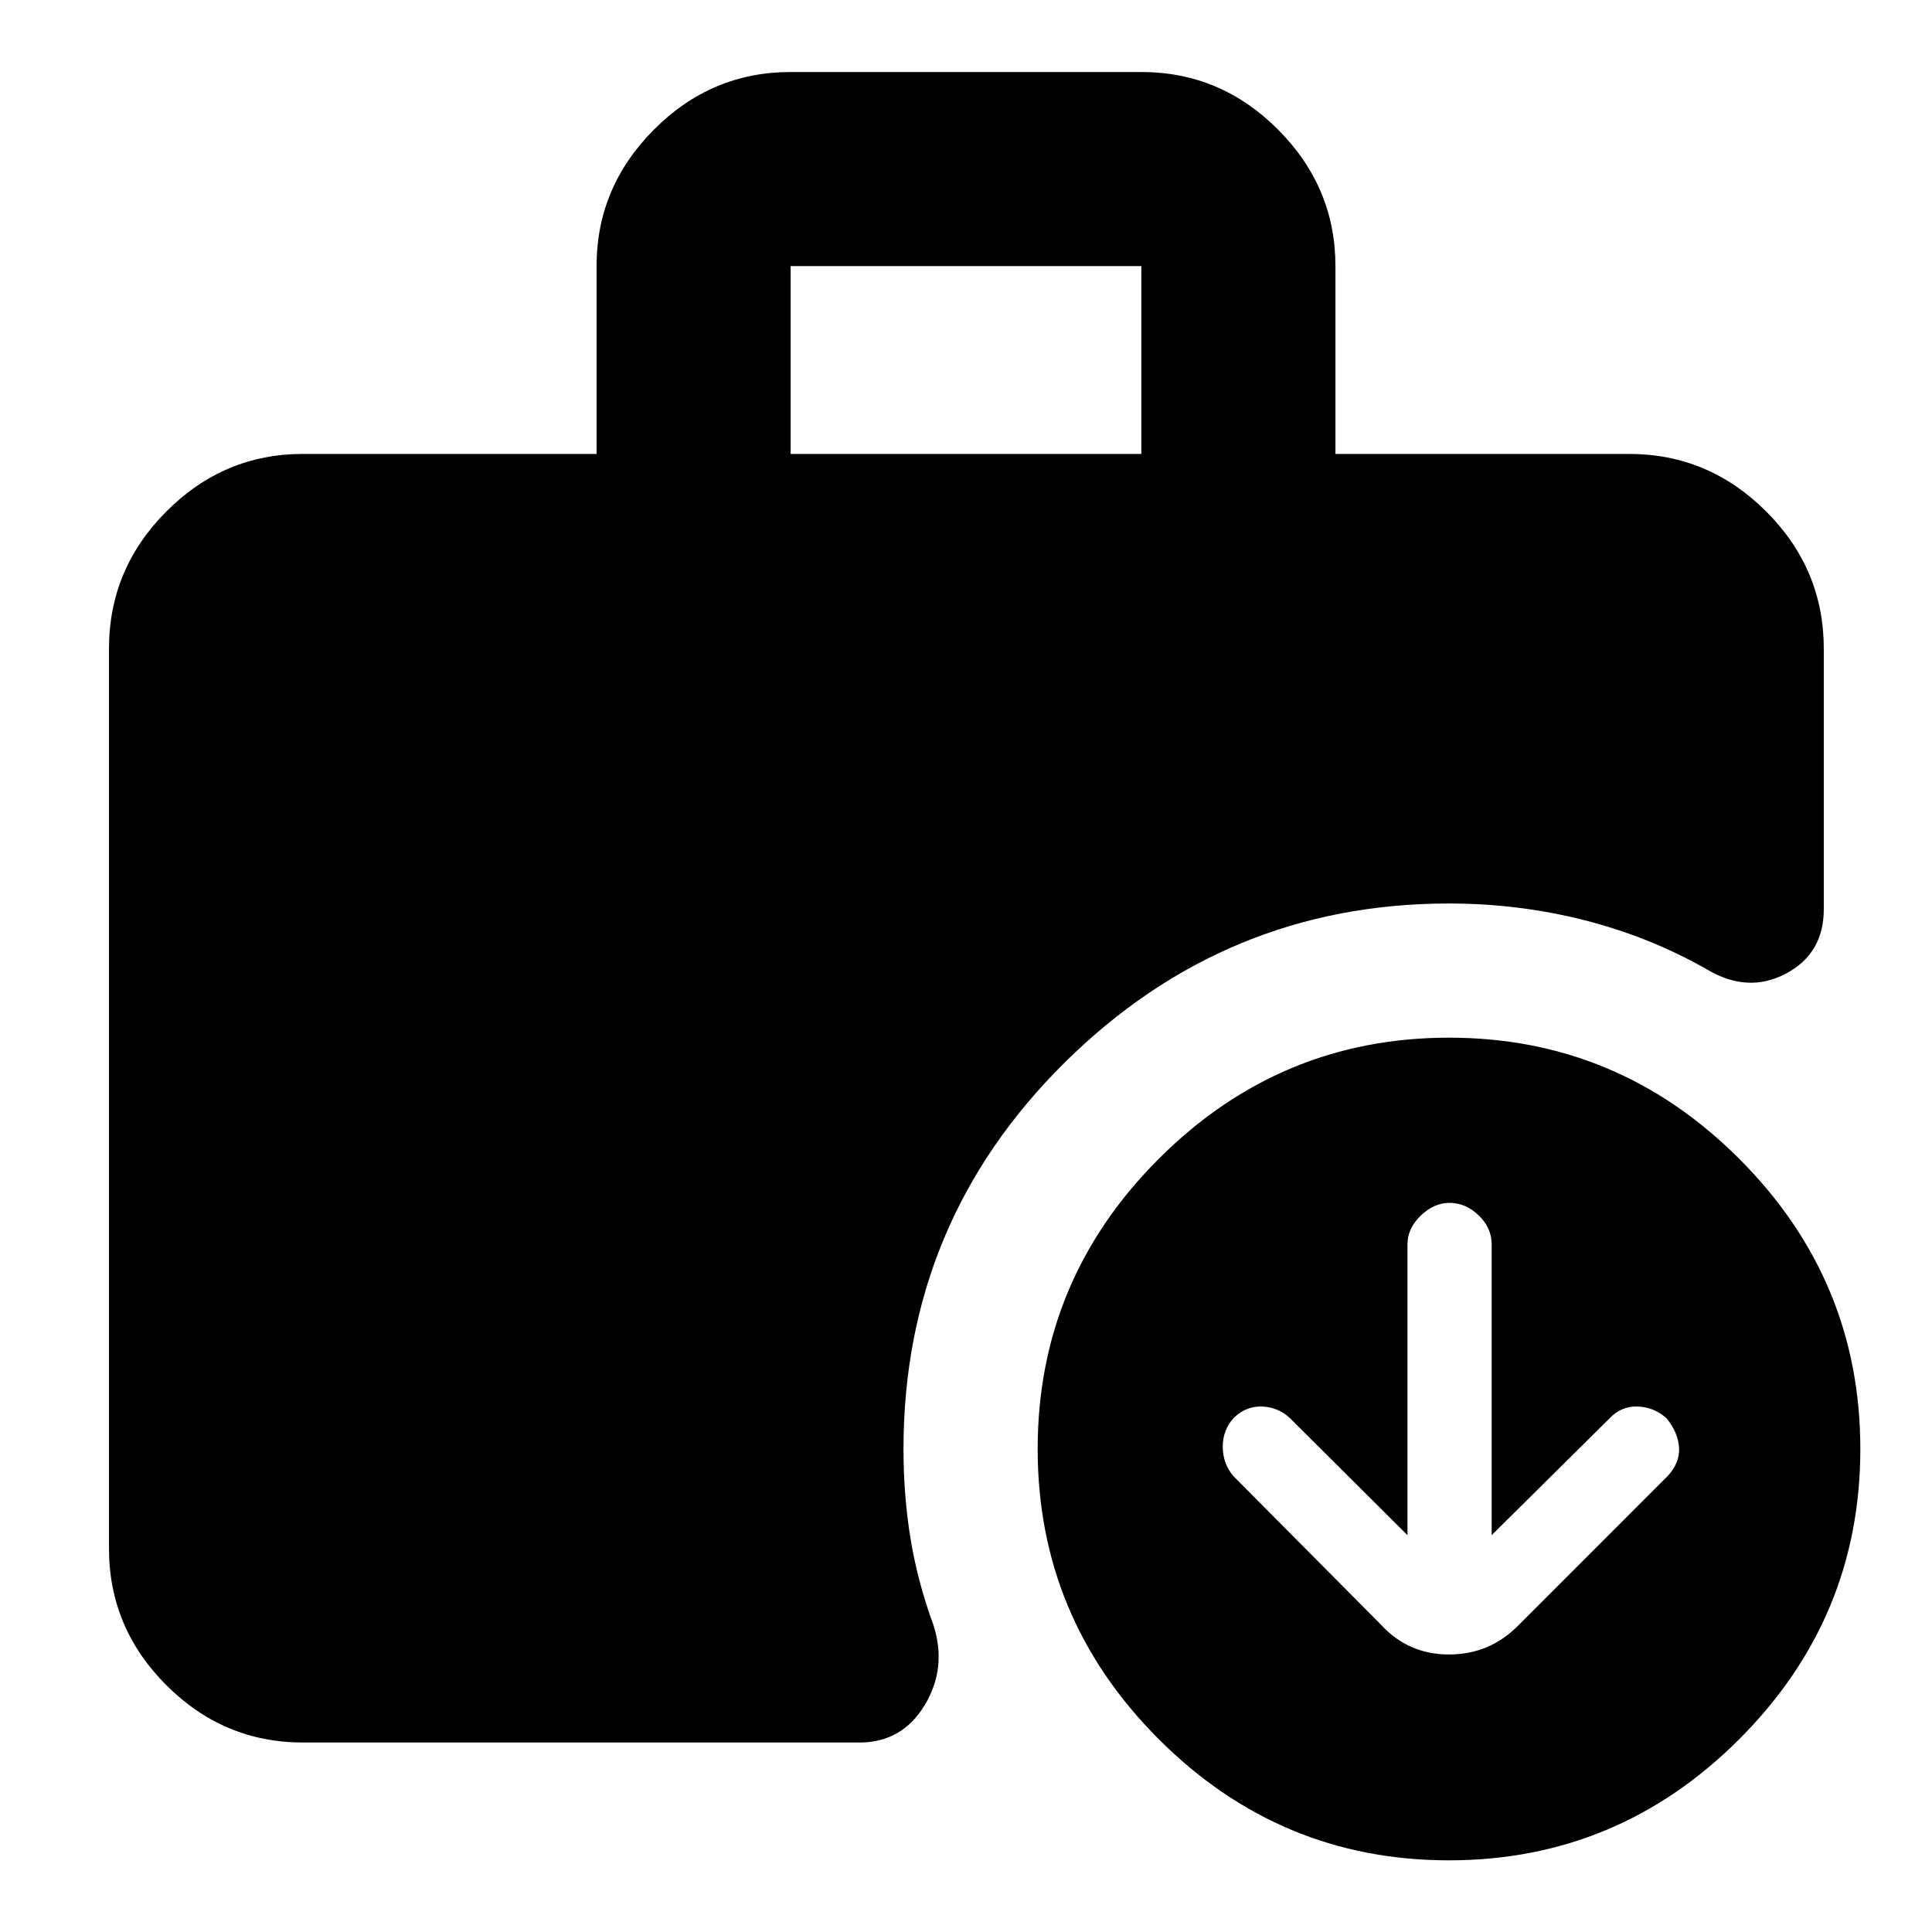 <svg xmlns="http://www.w3.org/2000/svg" height="40" viewBox="0 -960 960 960" width="40"><path d="M392.87-734.45h174.26v-93.33H392.87v93.33ZM719.98-35.61q-84.02 0-144.2-60.2-60.17-60.19-60.17-144.21 0-84.02 60.2-144.2 60.19-60.17 144.21-60.17 84.02 0 144.2 60.2 60.17 60.19 60.17 144.21 0 84.02-60.2 144.2Q804-35.61 719.98-35.61Zm-569.4-58.54q-39.43 0-67.93-28.5-28.5-28.5-28.5-67.93v-447.06q0-39.59 28.5-68.2t67.93-28.61h145.85v-93.33q0-39.19 28.51-67.82 28.5-28.62 67.93-28.62h174.26q39.43 0 67.93 28.62 28.51 28.63 28.51 67.82v93.33h145.85q39.59 0 68.2 28.61t28.61 68.2v129.4q0 22.11-18.9 32.07-18.9 9.95-39.2-2.16-28.54-16.25-61.09-24.49-32.54-8.24-67.04-8.24-111.27 0-191.17 79.24-79.89 79.24-79.89 191.82 0 23.44 3.55 44.87 3.55 21.42 11.32 42.59 6.86 21.35-4.38 39.87-11.24 18.52-32.33 18.52H150.58Zm548.78-103.04-58.42-58.18q-5.92-5.46-13.85-5.74-7.94-.28-14.08 5.69-5.43 6.02-5.43 14.26t5.14 14.48l73.54 74.04q13.49 14.74 33.81 14.74t34.68-14.74l73.93-73.96q6.1-6.59 5.63-14.1-.47-7.52-6.26-14.6-6.21-5.53-14.29-5.81-8.08-.28-13.91 5.81l-58.65 58.11v-144.53q0-8.14-6.43-14.36-6.44-6.22-14.54-6.22-7.68 0-14.27 6.33-6.6 6.34-6.6 14.3v144.48Z"/></svg>